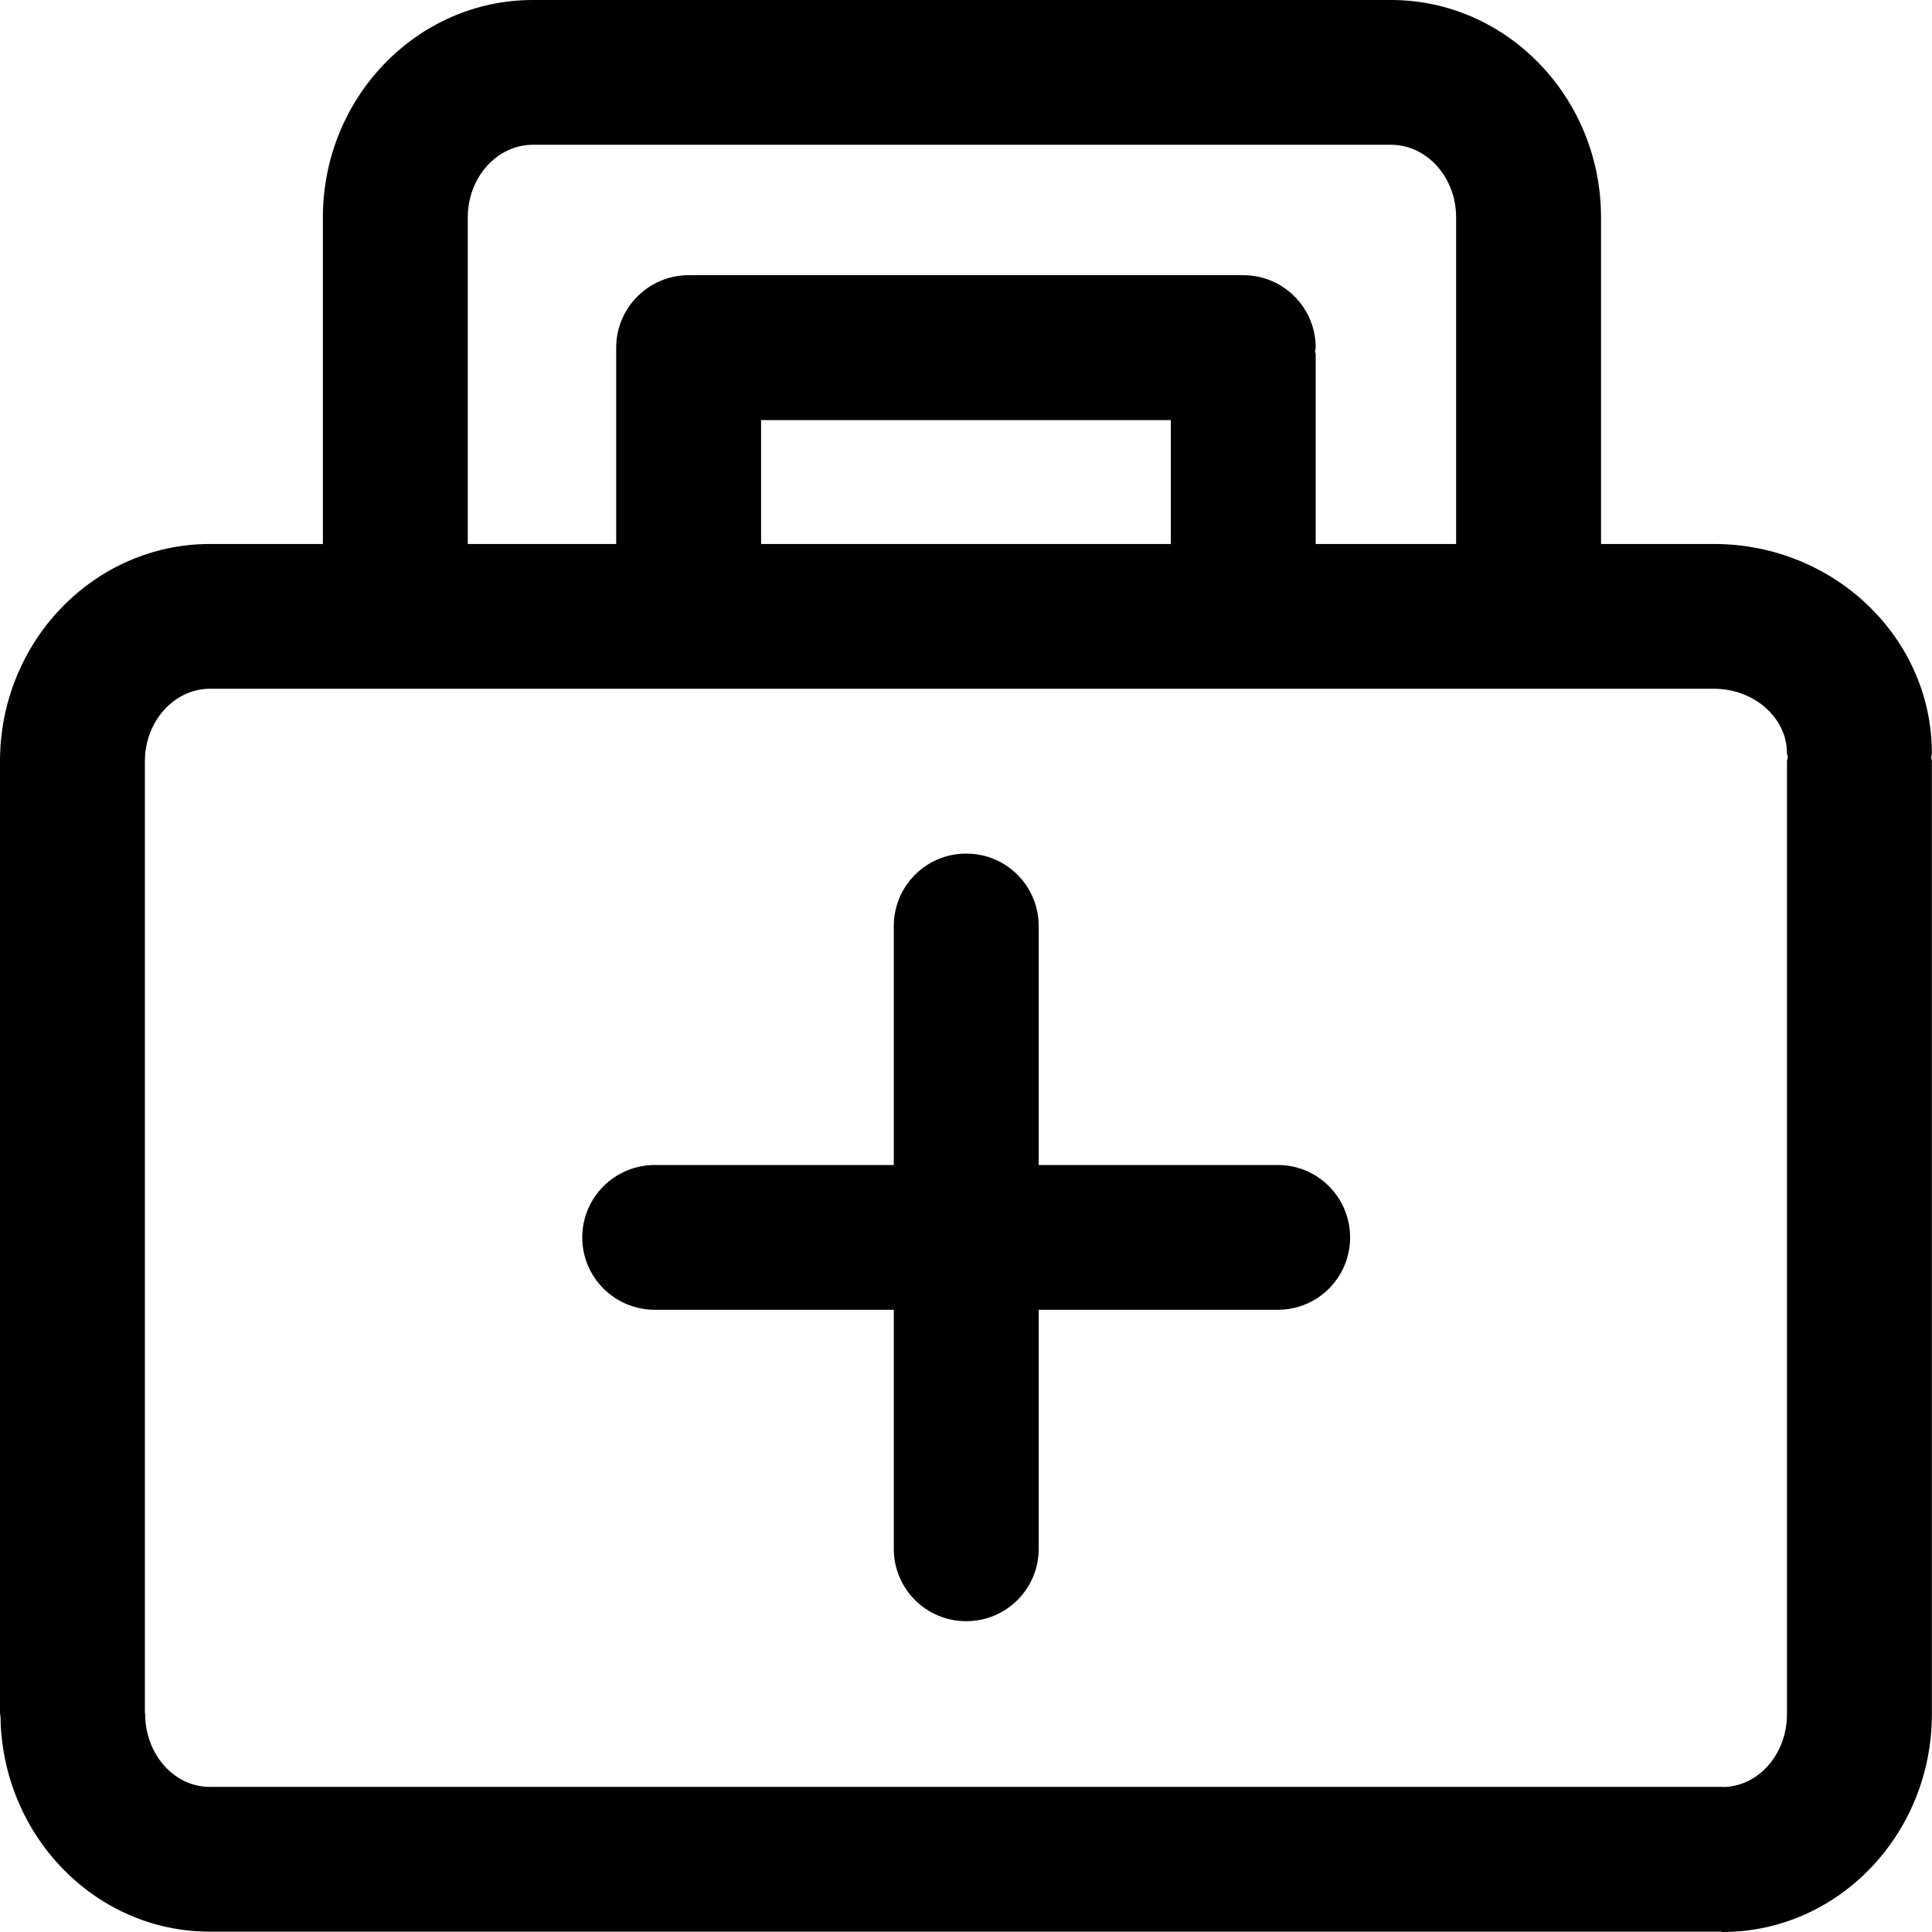 <?xml version="1.0" encoding="UTF-8"?>
<svg width="16px" height="16px" viewBox="0 0 16 16" version="1.1" xmlns="http://www.w3.org/2000/svg" xmlns:xlink="http://www.w3.org/1999/xlink">
    <!-- Generator: Sketch 51.2 (57519) - http://www.bohemiancoding.com/sketch -->
    <title>diagnose</title>
    <desc>Created with Sketch.</desc>
    <defs></defs>
    <g id="diagnose" stroke="none" stroke-width="1" fill="none" fill-rule="evenodd">
        <path d="M3.874,1.8 C3.874,1.469 4.116,1.199 4.413,1.199 L11.52,1.199 C11.817,1.199 12.059,1.469 12.059,1.8 L12.059,4.505 L10.896,4.505 L10.896,2.937 C10.896,2.927 10.891,2.918 10.891,2.907 C10.891,2.898 10.896,2.889 10.896,2.879 C10.896,2.548 10.628,2.279 10.296,2.279 L5.703,2.279 C5.372,2.279 5.103,2.548 5.103,2.879 L5.103,4.505 L3.874,4.505 L3.874,1.8 Z M6.303,4.505 L9.696,4.505 L9.696,3.479 L6.303,3.479 L6.303,4.505 Z M14.806,6.271 C14.805,6.282 14.799,6.292 14.799,6.304 L14.799,14.193 C14.799,14.194 14.8,14.194 14.8,14.195 C14.8,14.195 14.799,14.195 14.799,14.196 C14.799,14.527 14.563,14.795 14.272,14.799 C14.27,14.799 14.268,14.798 14.266,14.798 L1.739,14.798 L1.737,14.798 L1.736,14.798 C1.441,14.798 1.202,14.527 1.202,14.193 C1.202,14.189 1.2,14.187 1.2,14.183 L1.2,6.304 C1.2,5.974 1.442,5.704 1.739,5.704 L14.194,5.704 C14.528,5.704 14.799,5.945 14.799,6.238 C14.799,6.25 14.805,6.26 14.806,6.271 Z M15.999,6.238 C15.999,5.282 15.189,4.505 14.194,4.505 L13.259,4.505 L13.259,1.8 C13.259,0.808 12.479,-0 11.52,-0 L4.413,-0 C3.454,-0 2.674,0.808 2.674,1.8 L2.674,4.505 L1.739,4.505 C0.78,4.505 0,5.312 0,6.304 L0,14.193 C0,14.199 0.003,14.204 0.004,14.211 C0.014,15.197 0.786,15.997 1.736,15.997 L1.737,15.997 L1.739,15.997 L14.251,15.997 C14.256,15.997 14.261,16 14.266,16 C15.222,16 15.999,15.191 15.999,14.196 C15.999,14.195 15.999,14.195 15.999,14.195 C15.999,14.194 15.999,14.194 15.999,14.193 L15.999,6.304 C15.999,6.292 15.994,6.282 15.993,6.271 C15.994,6.26 15.999,6.25 15.999,6.238 Z M10.582,9.648 L8.602,9.648 L8.602,7.669 C8.602,7.337 8.334,7.069 8.002,7.069 C7.67,7.069 7.402,7.337 7.402,7.669 L7.402,9.648 L5.423,9.648 C5.091,9.648 4.822,9.917 4.822,10.248 C4.822,10.579 5.091,10.847 5.423,10.847 L7.402,10.847 L7.402,12.827 C7.402,13.158 7.67,13.426 8.002,13.426 C8.334,13.426 8.602,13.158 8.602,12.827 L8.602,10.847 L10.582,10.847 C10.914,10.847 11.181,10.579 11.181,10.248 C11.181,9.917 10.914,9.648 10.582,9.648" id="Fill-3" fill="#000000"></path>
    </g>
</svg>